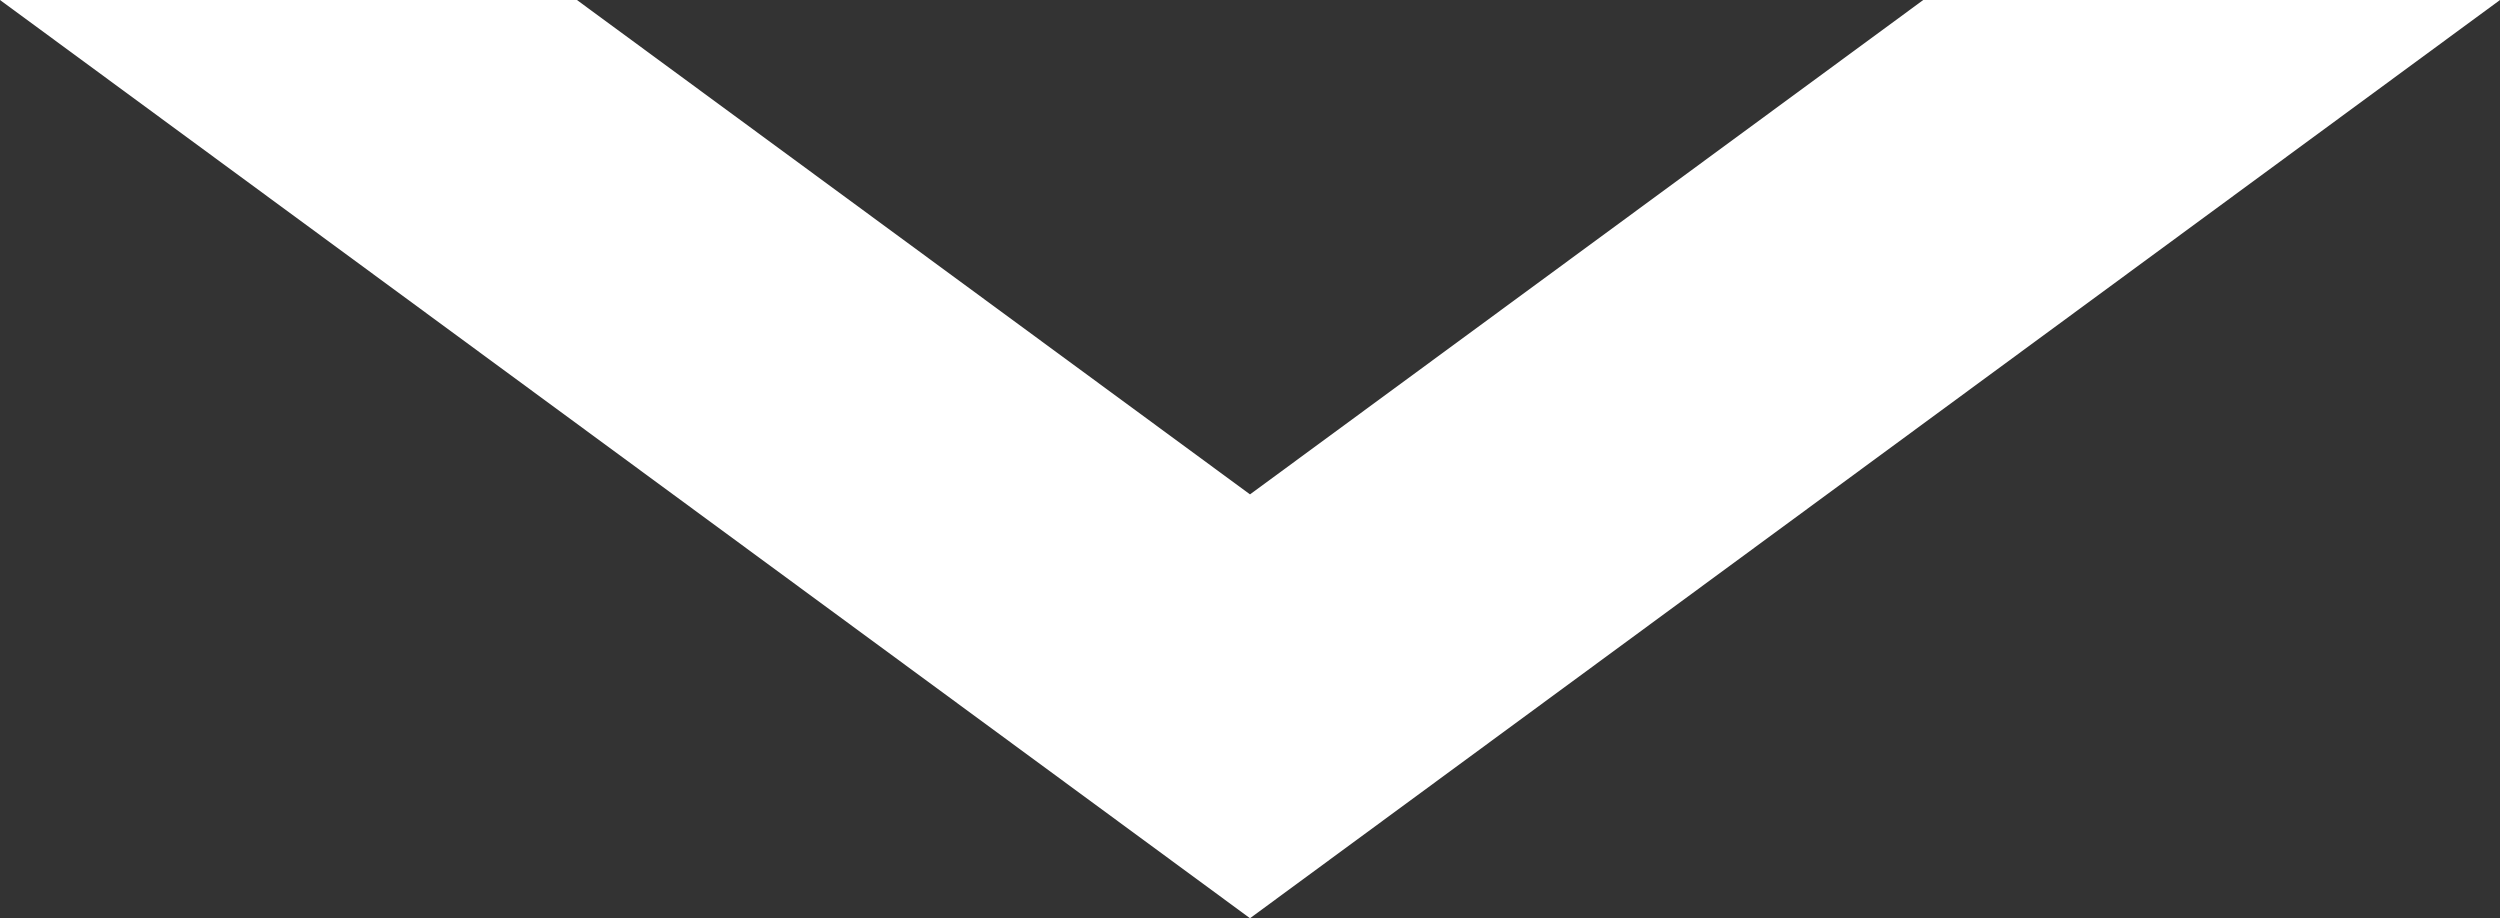 <svg xmlns="http://www.w3.org/2000/svg" viewBox="0 0 141.44 51.94"><rect x="0" y="0" width="141.44" height="51.94" fill="#333333" stroke="none"/><g id="Layer_2" data-name="Layer 2"><g id="Layer_3" data-name="Layer 3"><polygon points="0 0 32.64 0 70.72 27.97 108.81 0 141.44 0 70.72 51.95 0 0" style="fill:#fff"/></g></g></svg>